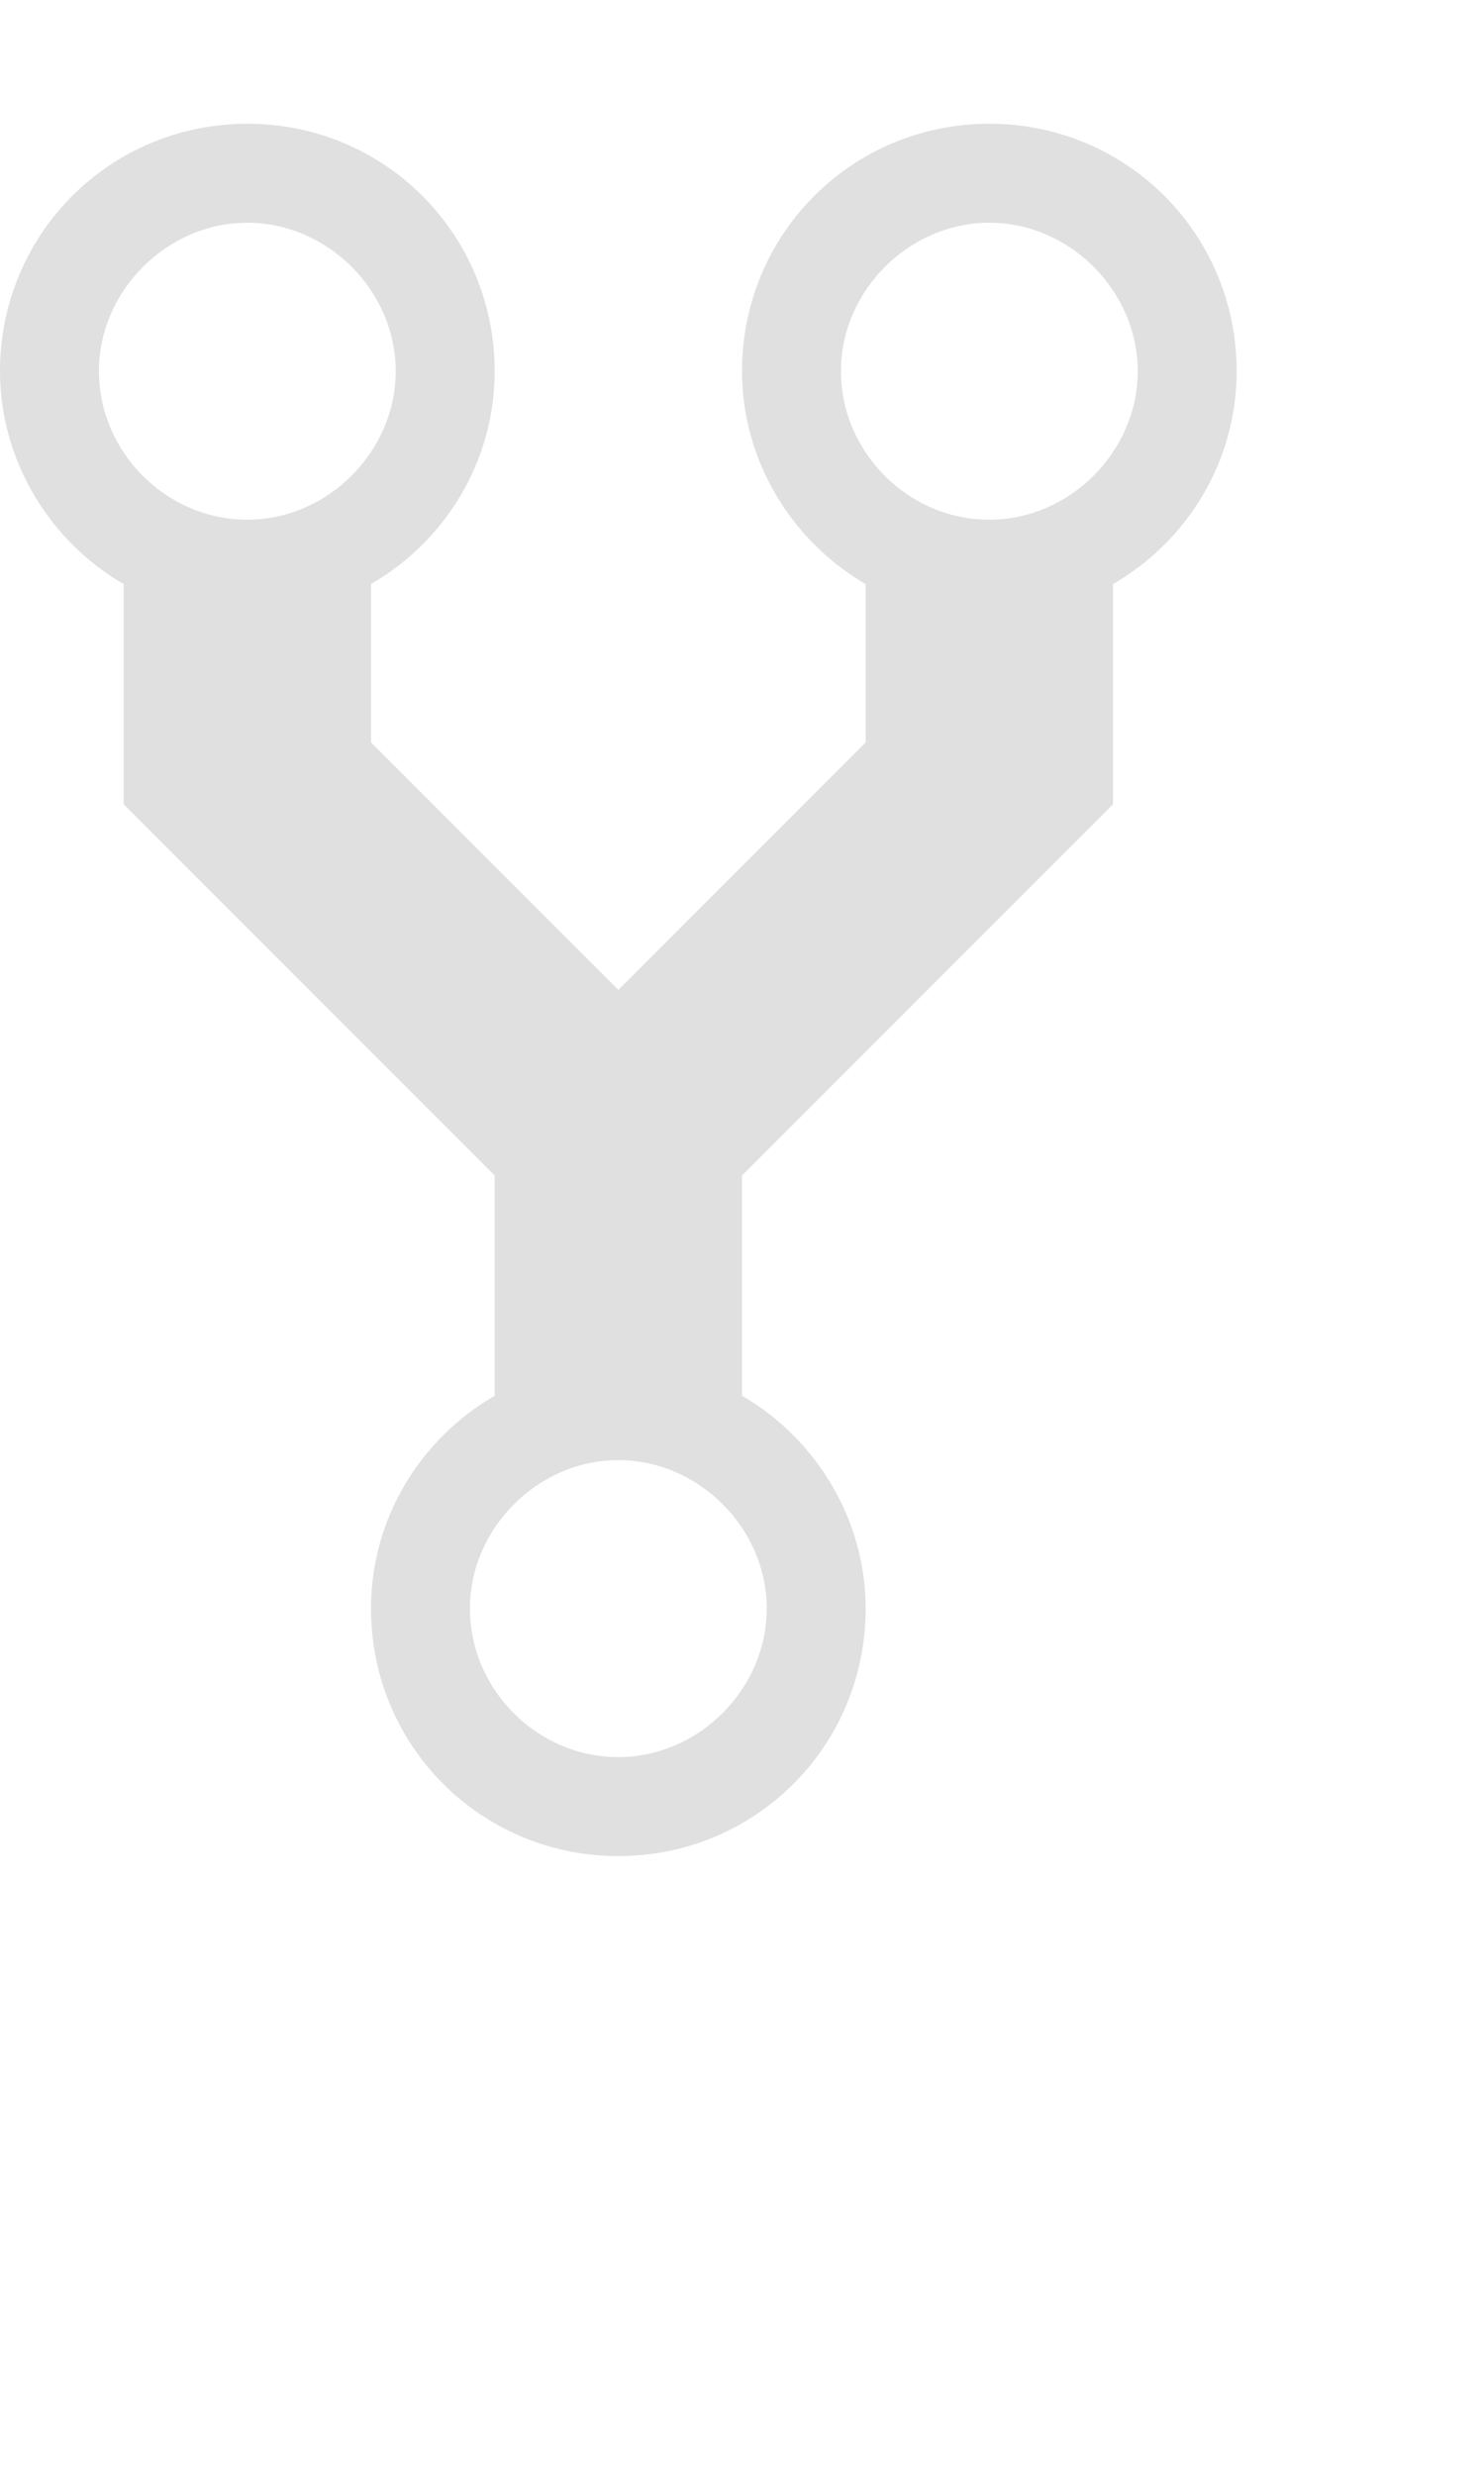 <?xml version="1.0" encoding="UTF-8"?>
<svg width="12px" height="20px" viewBox="0 0 12 20" version="1.1" xmlns="http://www.w3.org/2000/svg" xmlns:xlink="http://www.w3.org/1999/xlink">
  <title>repo-forked</title>
  <g id="Octicons" stroke="none" stroke-width="1" fill="none" fill-rule="evenodd">
    <g id="repo-forked" fill="#e0e0e0">
      <path d="M8,1 C6.89,1 6,1.89 6,3 C6,3.73 6.41,4.38 7,4.72 L7,6 L5,8 L3,6 L3,4.72 C3.59,4.38 4,3.74 4,3 C4,1.89 3.11,1 2,1 C0.89,1 0,1.89 0,3 C0,3.73 0.41,4.38 1,4.72 L1,6.5 L4,9.5 L4,11.28 C3.41,11.62 3,12.26 3,13 C3,14.11 3.89,15 5,15 C6.11,15 7,14.11 7,13 C7,12.27 6.59,11.62 6,11.28 L6,9.5 L9,6.5 L9,4.72 C9.59,4.38 10,3.74 10,3 C10,1.89 9.11,1 8,1 L8,1 Z M2,4.2 C1.34,4.2 0.8,3.65 0.8,3 C0.8,2.35 1.35,1.8 2,1.8 C2.65,1.8 3.2,2.35 3.2,3 C3.2,3.65 2.65,4.2 2,4.2 L2,4.2 Z M5,14.2 C4.34,14.2 3.8,13.65 3.8,13 C3.8,12.35 4.35,11.8 5,11.8 C5.65,11.8 6.2,12.35 6.2,13 C6.2,13.65 5.65,14.2 5,14.2 L5,14.2 Z M8,4.2 C7.34,4.2 6.8,3.65 6.8,3 C6.8,2.35 7.35,1.8 8,1.8 C8.65,1.8 9.2,2.35 9.2,3 C9.2,3.65 8.65,4.2 8,4.2 L8,4.2 Z" id="Shape"></path>
    </g>
  </g>
</svg>